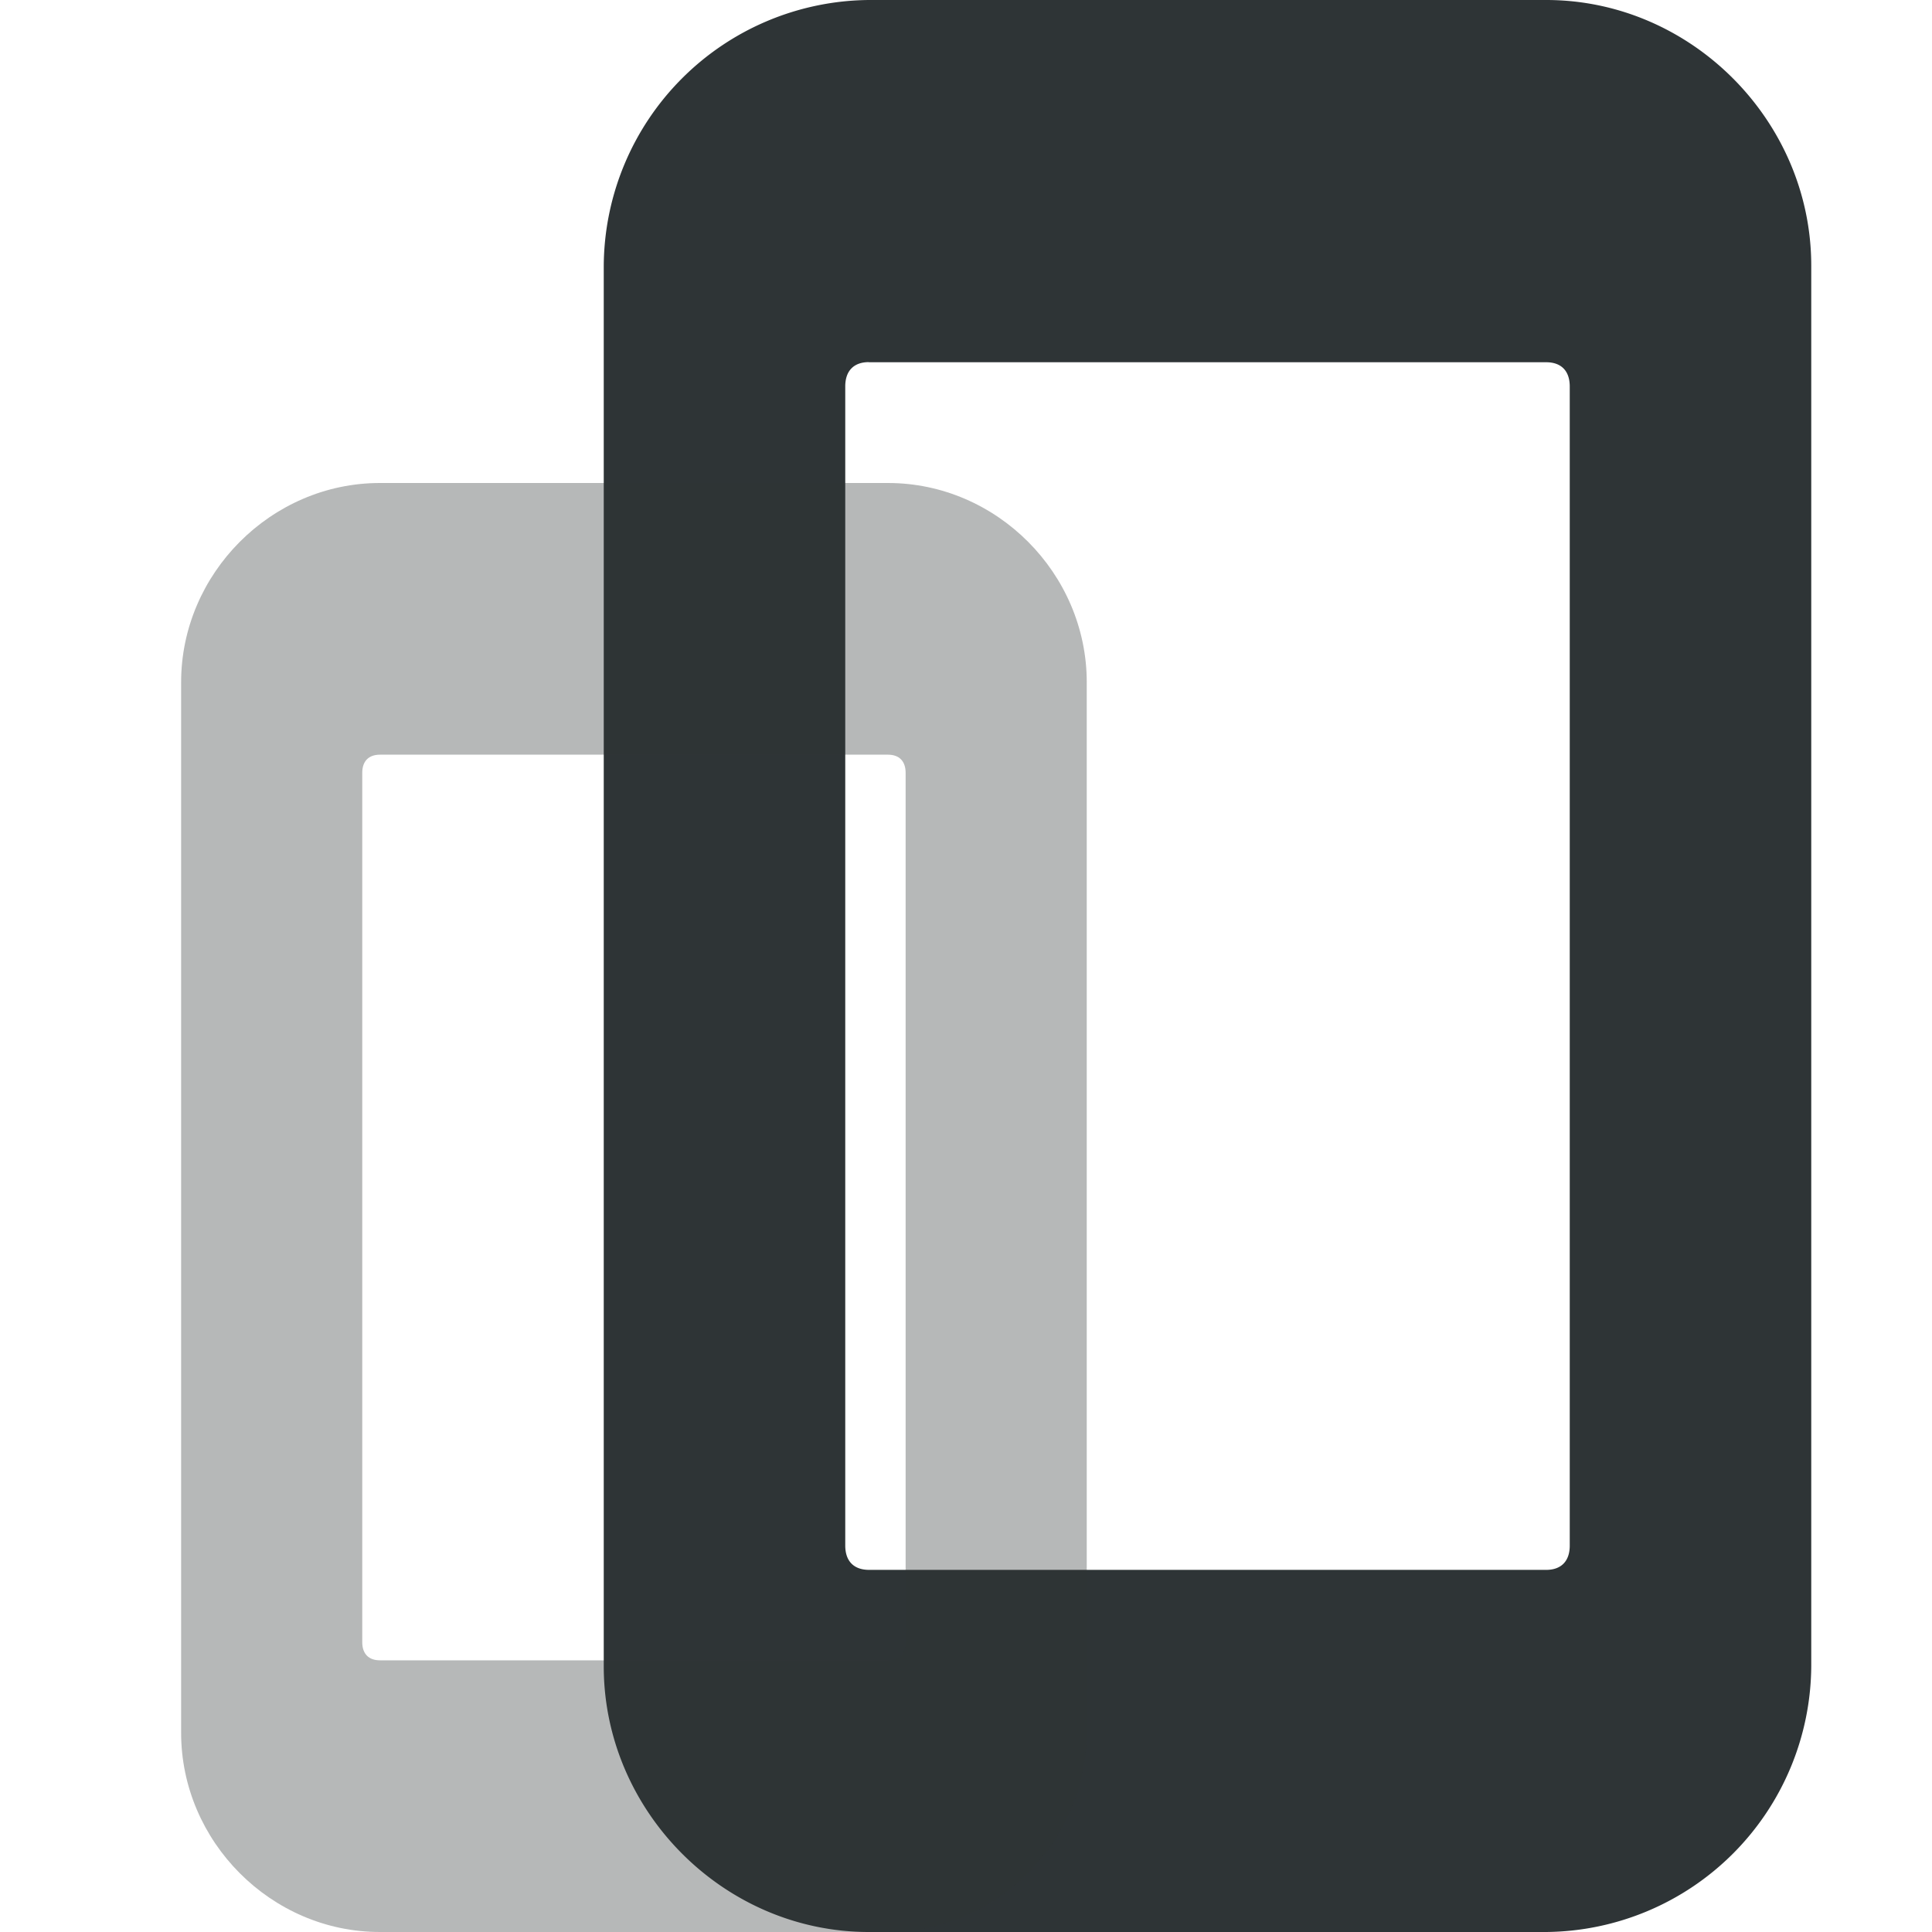 <svg xmlns="http://www.w3.org/2000/svg" width="16" height="16"><path d="M7.195 0A2.215 2.215 0 0 0 5 2.201V13.8C5 14.999 5.994 16 7.195 16h5.61A2.215 2.215 0 0 0 15 13.799V2.2C15 1.001 14.006 0 12.805 0Zm0 3h5.61c.123 0 .195.07.195.201V12.8c0 .13-.072.201-.195.201h-5.61C7.072 13 7 12.93 7 12.799V3.2c0-.13.072-.201.195-.201" style="color:#bebebe;font-style:normal;font-variant:normal;font-weight:400;font-stretch:normal;font-size:medium;line-height:normal;font-family:sans-serif;font-variant-ligatures:normal;font-variant-position:normal;font-variant-caps:normal;font-variant-numeric:normal;font-variant-alternates:normal;font-feature-settings:normal;text-indent:0;text-align:start;text-decoration:none;text-decoration-line:none;text-decoration-style:solid;text-decoration-color:#000;letter-spacing:normal;word-spacing:normal;text-transform:none;writing-mode:lr-tb;direction:ltr;text-orientation:mixed;dominant-baseline:auto;baseline-shift:baseline;text-anchor:start;white-space:normal;shape-padding:0;clip-rule:nonzero;display:inline;overflow:visible;visibility:visible;isolation:auto;mix-blend-mode:normal;color-interpolation:sRGB;color-interpolation-filters:linearRGB;solid-color:#000;solid-opacity:1;vector-effect:none;fill:#2e3436;fill-opacity:1;fill-rule:nonzero;stroke:none;stroke-width:2;stroke-linecap:butt;stroke-linejoin:miter;stroke-miterlimit:4;stroke-dasharray:none;stroke-dashoffset:0;stroke-opacity:1;marker:none;color-rendering:auto;image-rendering:auto;shape-rendering:auto;text-rendering:auto;opacity:1"/><path d="M3.146 4c-.9 0-1.646.75-1.646 1.65v8.7c0 .9.745 1.65 1.646 1.65h4.208C8.254 16 9 15.25 9 14.35v-8.7C9 4.75 8.255 4 7.354 4Zm0 2.25h4.208c.092 0 .146.053.146.15v7.2c0 .097-.054.15-.146.15H3.146c-.092 0-.146-.053-.146-.15V6.4c0-.097.054-.15.146-.15" style="color:#bebebe;font-style:normal;font-variant:normal;font-weight:400;font-stretch:normal;font-size:medium;line-height:normal;font-family:sans-serif;font-variant-ligatures:normal;font-variant-position:normal;font-variant-caps:normal;font-variant-numeric:normal;font-variant-alternates:normal;font-feature-settings:normal;text-indent:0;text-align:start;text-decoration:none;text-decoration-line:none;text-decoration-style:solid;text-decoration-color:#000;letter-spacing:normal;word-spacing:normal;text-transform:none;writing-mode:lr-tb;direction:ltr;text-orientation:mixed;dominant-baseline:auto;baseline-shift:baseline;text-anchor:start;white-space:normal;shape-padding:0;clip-rule:nonzero;display:inline;overflow:visible;visibility:visible;isolation:auto;mix-blend-mode:normal;color-interpolation:sRGB;color-interpolation-filters:linearRGB;solid-color:#000;solid-opacity:1;vector-effect:none;fill:#2e3436;fill-opacity:1;fill-rule:nonzero;stroke:none;stroke-width:1.5;stroke-linecap:butt;stroke-linejoin:miter;stroke-miterlimit:4;stroke-dasharray:none;stroke-dashoffset:0;stroke-opacity:1;marker:none;color-rendering:auto;image-rendering:auto;shape-rendering:auto;text-rendering:auto;opacity:.35"/></svg>